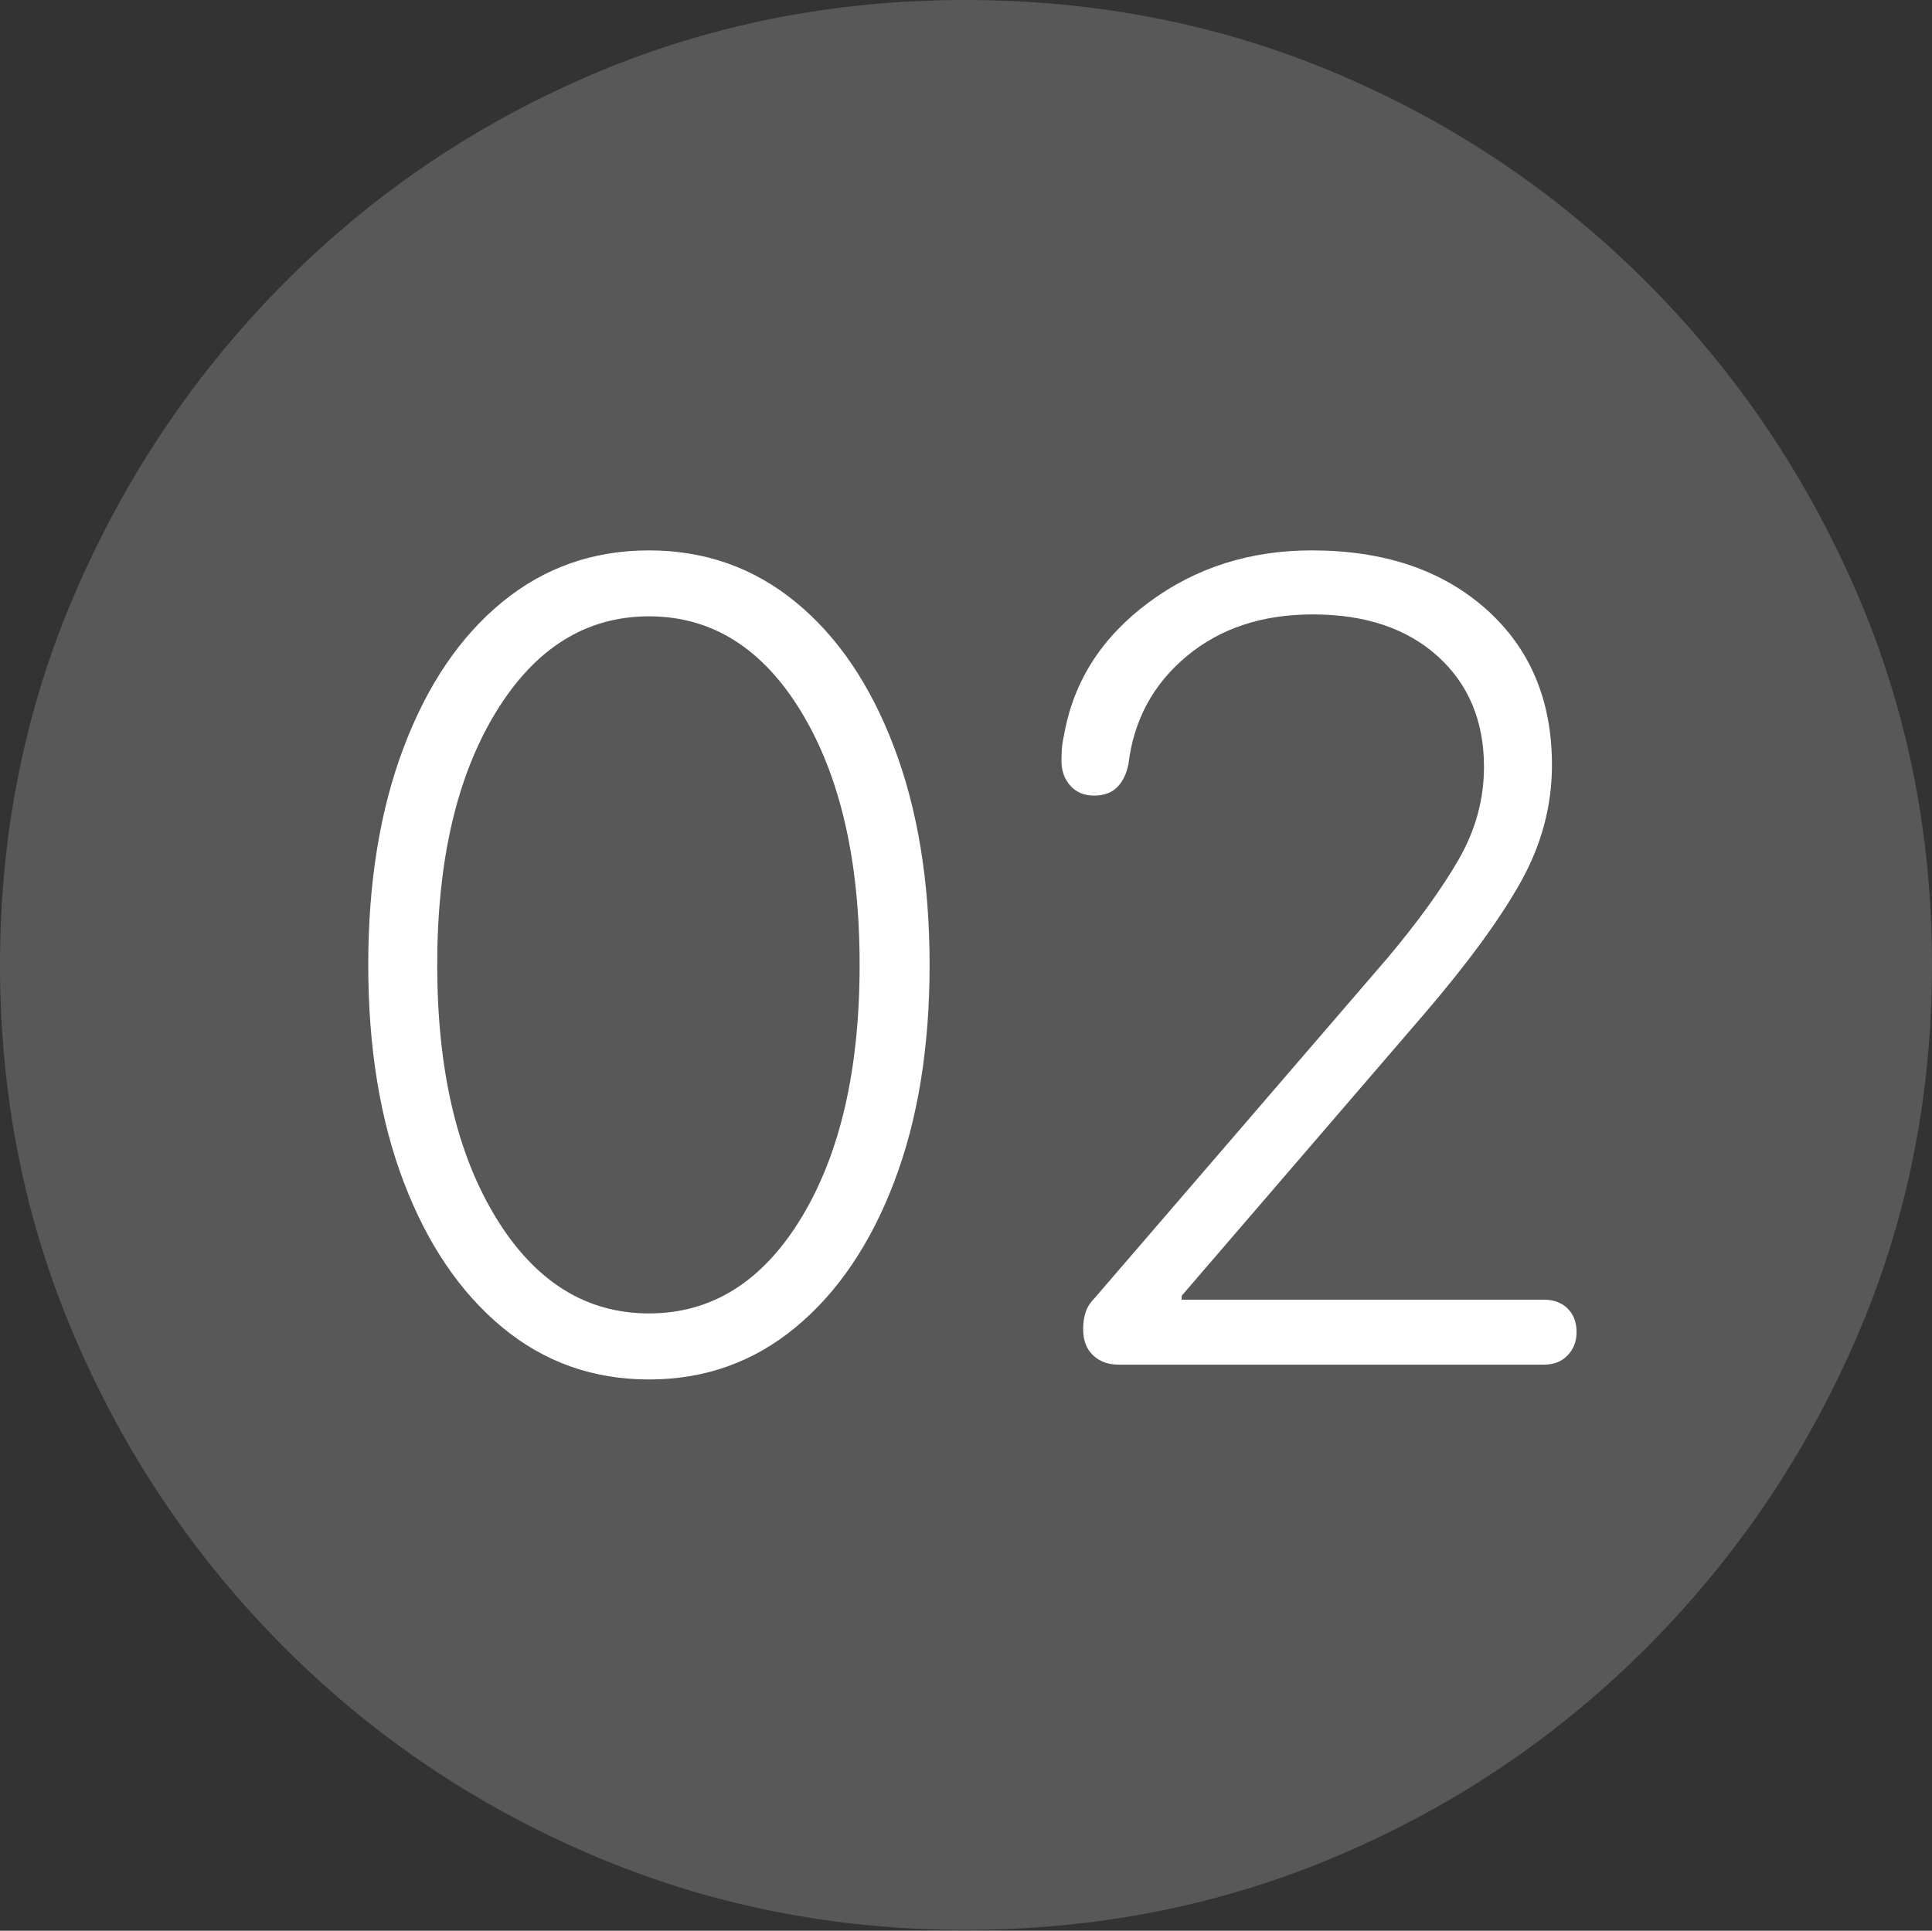 <?xml version="1.0" encoding="UTF-8"?>
<!--Generator: Apple Native CoreSVG 175-->
<!DOCTYPE svg
PUBLIC "-//W3C//DTD SVG 1.1//EN"
       "http://www.w3.org/Graphics/SVG/1.1/DTD/svg11.dtd">
<svg version="1.1" xmlns="http://www.w3.org/2000/svg" xmlns:xlink="http://www.w3.org/1999/xlink" width="19.16" height="19.15">
 <rect width="100%" height="100%" fill="#333333" stroke="none"/>
 <g>
  <rect height="19.15" opacity="0" width="19.16" x="0" y="0"/>
  <path d="M9.57 19.141Q11.553 19.141 13.286 18.398Q15.02 17.656 16.338 16.333Q17.656 15.01 18.408 13.276Q19.16 11.543 19.16 9.57Q19.16 7.598 18.408 5.864Q17.656 4.131 16.338 2.808Q15.02 1.484 13.286 0.742Q11.553 0 9.57 0Q7.598 0 5.864 0.742Q4.131 1.484 2.817 2.808Q1.504 4.131 0.752 5.864Q0 7.598 0 9.57Q0 11.543 0.747 13.276Q1.494 15.01 2.812 16.333Q4.131 17.656 5.869 18.398Q7.607 19.141 9.57 19.141Z" fill="rgba(255,255,255,0.18)"/>
  <path d="M6.436 13.682Q5.605 13.682 4.98 13.164Q4.355 12.646 4.004 11.724Q3.652 10.801 3.652 9.57Q3.652 8.34 4.004 7.412Q4.355 6.484 4.98 5.972Q5.605 5.459 6.436 5.459Q7.266 5.459 7.891 5.972Q8.516 6.484 8.867 7.412Q9.219 8.34 9.219 9.57Q9.219 10.801 8.867 11.724Q8.516 12.646 7.891 13.164Q7.266 13.682 6.436 13.682ZM6.436 13.027Q7.373 13.027 7.949 12.075Q8.525 11.123 8.525 9.57Q8.525 8.018 7.949 7.065Q7.373 6.113 6.436 6.113Q5.498 6.113 4.917 7.065Q4.336 8.018 4.336 9.57Q4.336 11.123 4.917 12.075Q5.498 13.027 6.436 13.027ZM11.094 13.535Q10.938 13.535 10.84 13.442Q10.742 13.35 10.742 13.184Q10.742 13.086 10.767 13.013Q10.791 12.94 10.859 12.871L13.76 9.502Q14.219 8.955 14.468 8.521Q14.717 8.086 14.717 7.607Q14.717 6.924 14.258 6.509Q13.799 6.094 13.018 6.094Q12.266 6.094 11.768 6.509Q11.27 6.924 11.191 7.578Q11.162 7.725 11.079 7.808Q10.996 7.891 10.85 7.891Q10.703 7.891 10.615 7.793Q10.527 7.695 10.527 7.549Q10.527 7.471 10.532 7.412Q10.537 7.354 10.557 7.266Q10.703 6.484 11.396 5.972Q12.09 5.459 13.008 5.459Q14.082 5.459 14.736 6.04Q15.391 6.621 15.391 7.588Q15.391 8.193 15.083 8.745Q14.775 9.297 14.131 10.049L11.719 12.852L11.719 12.891L15.312 12.891Q15.459 12.891 15.547 12.979Q15.635 13.066 15.635 13.213Q15.635 13.35 15.547 13.442Q15.459 13.535 15.312 13.535Z" fill="#ffffff"/>
 </g>
</svg>
